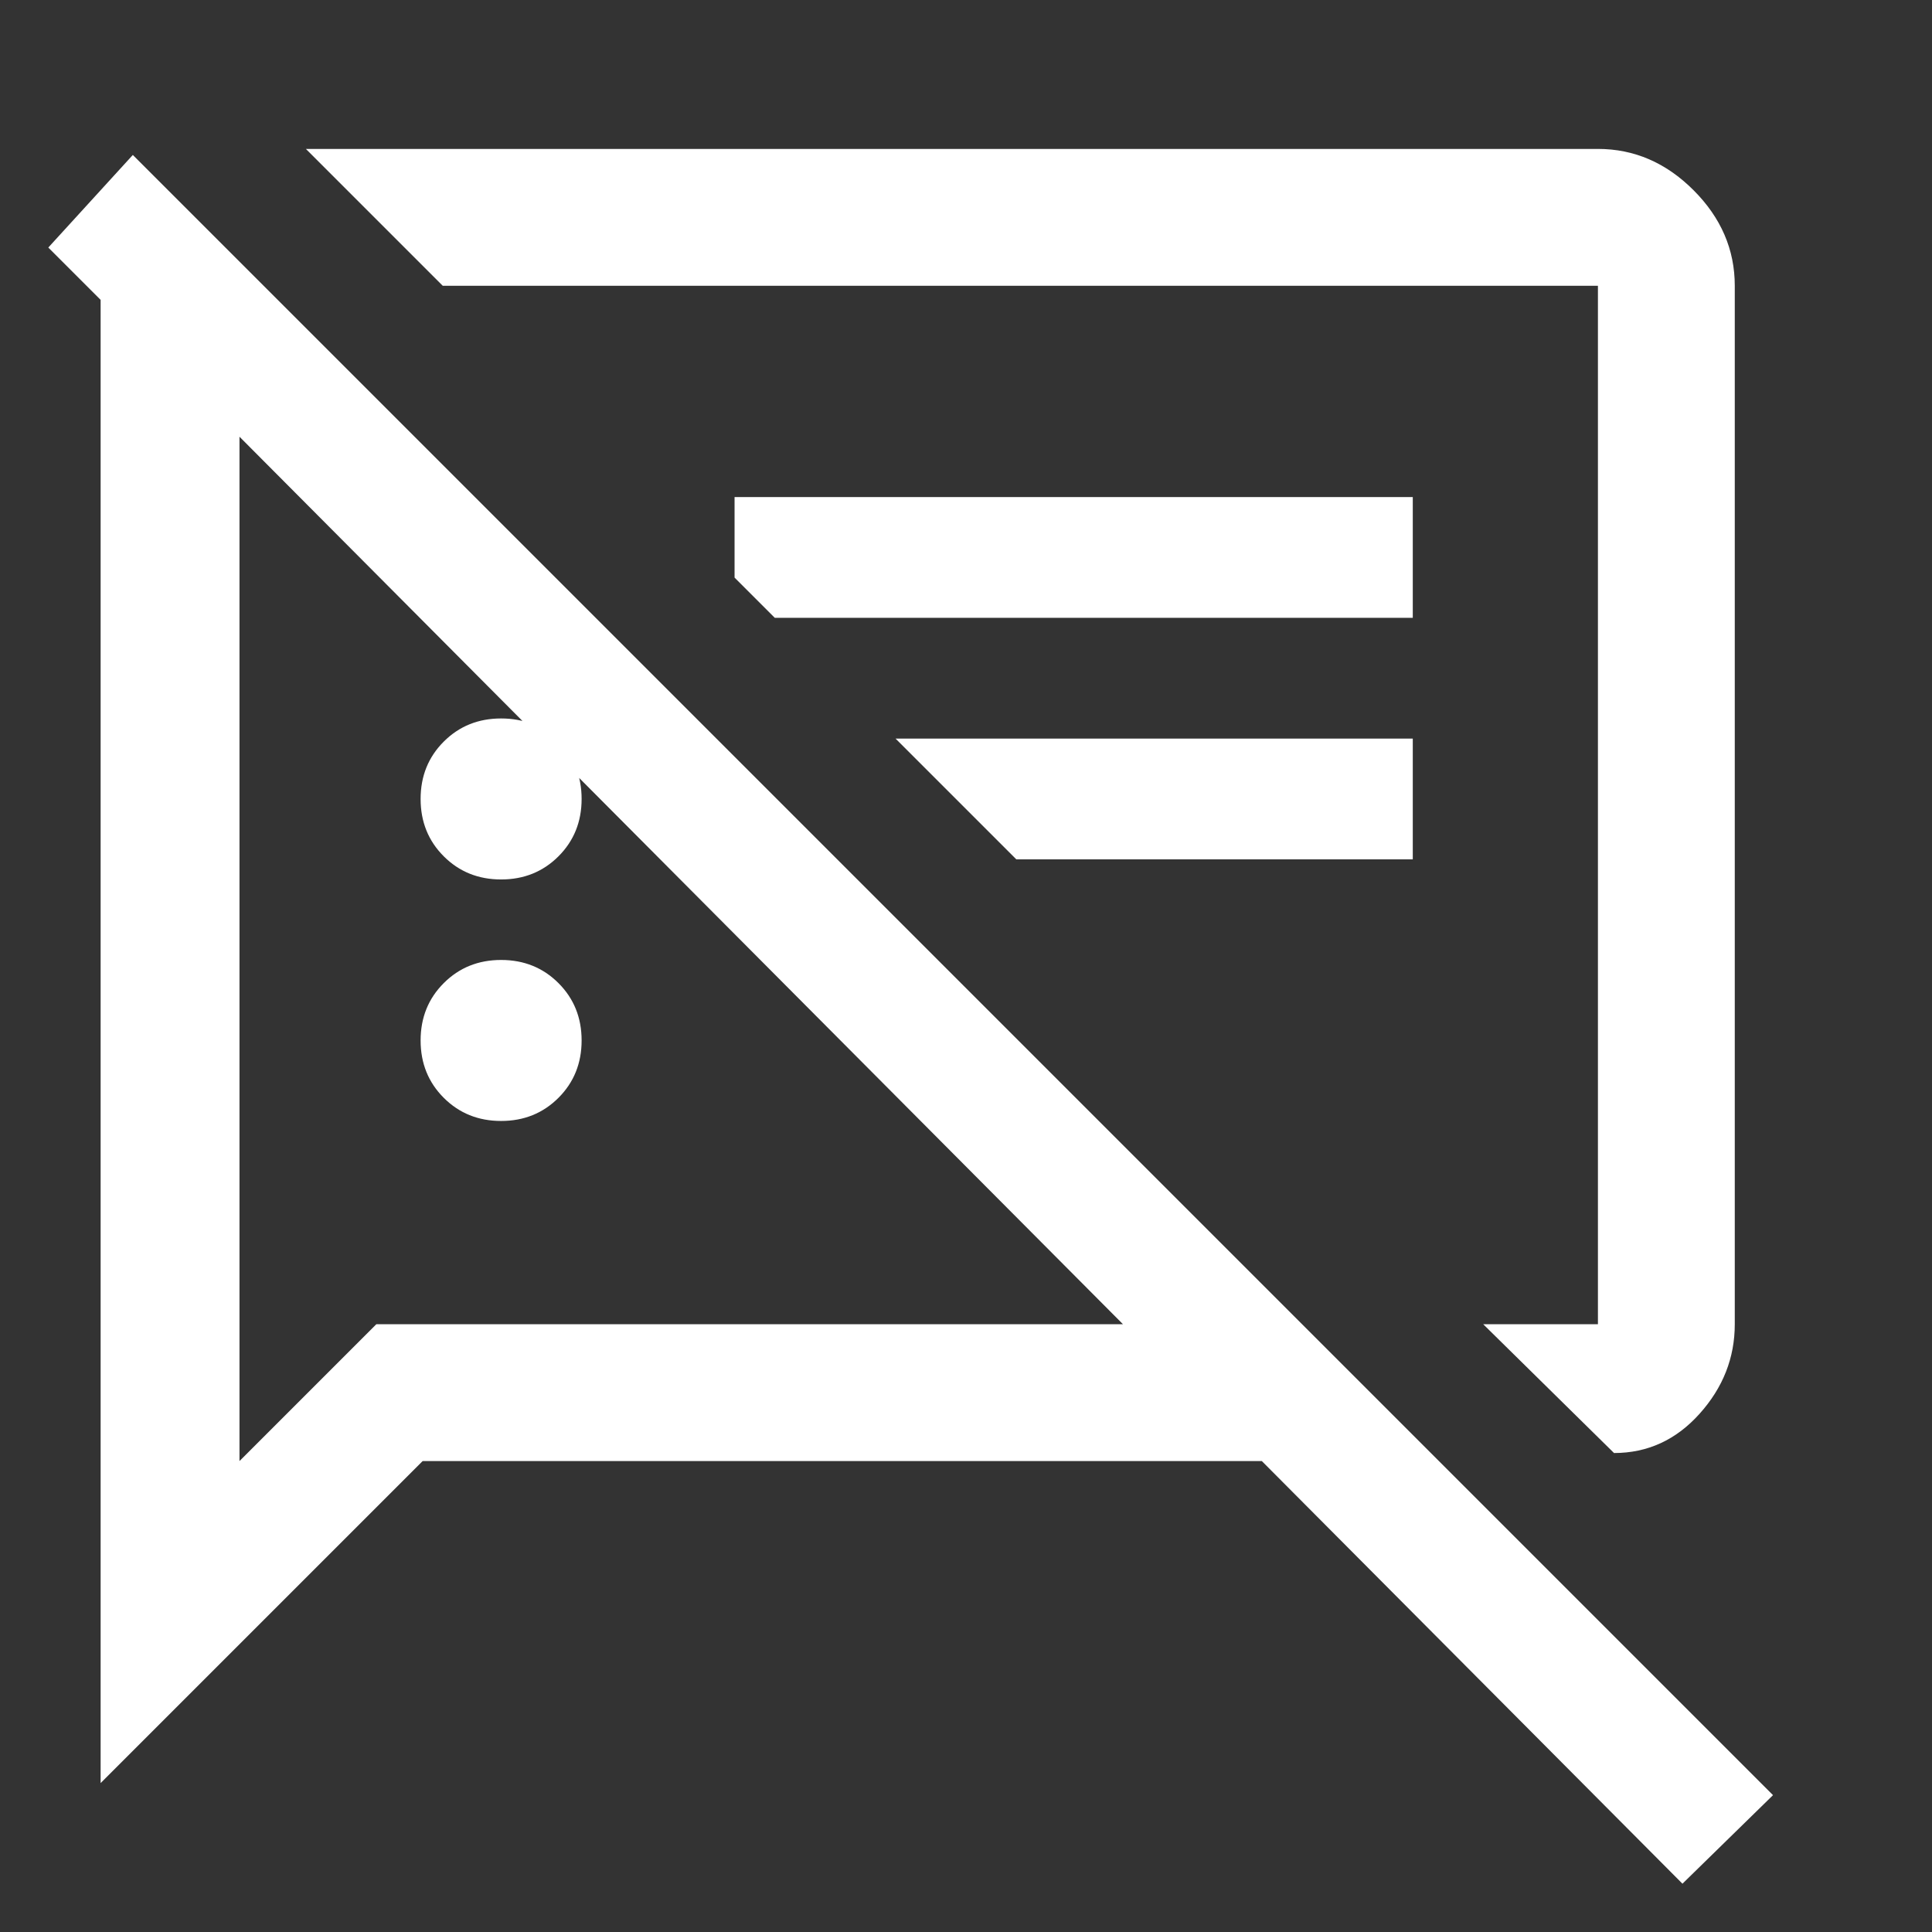 <svg xmlns="http://www.w3.org/2000/svg" height="48" width="48"><rect width="100%" height="100%" fill="#333333" stroke="none"/><path fill="#FFFFFF" d="M12.45 27.85Q11.6 27.85 11.025 27.275Q10.45 26.7 10.45 25.85Q10.45 25 11.025 24.425Q11.6 23.85 12.45 23.85Q13.3 23.85 13.875 24.425Q14.45 25 14.45 25.85Q14.45 26.7 13.875 27.275Q13.3 27.85 12.45 27.85ZM40.1 36.1 36.85 32.9H39.7Q39.7 32.9 39.7 32.9Q39.7 32.9 39.7 32.9V7.1Q39.7 7.1 39.7 7.1Q39.7 7.1 39.7 7.1H11L7.6 3.7H39.7Q41.05 3.7 42.075 4.725Q43.1 5.75 43.1 7.1V32.9Q43.1 34.15 42.225 35.125Q41.35 36.1 40.1 36.1ZM19.25 15.35 18.25 14.35V12.35H35.1V15.35ZM25.25 21.35 22.25 18.35H35.1V21.35ZM41.8 46.8 31.35 36.3H10.5L2.5 44.3V7.45L1.2 6.15L3.3 3.85L44.05 44.6ZM5.95 10.85V36.3L9.35 32.9H27.9ZM23.95 20Q23.95 20 23.95 20Q23.95 20 23.95 20Q23.95 20 23.95 20Q23.95 20 23.95 20ZM16.95 21.85ZM12.45 21.85Q11.6 21.85 11.025 21.275Q10.45 20.7 10.45 19.85Q10.45 19 11.025 18.425Q11.6 17.85 12.45 17.85Q13.3 17.85 13.875 18.425Q14.45 19 14.45 19.85Q14.45 20.7 13.875 21.275Q13.3 21.85 12.45 21.85Z"/></svg>